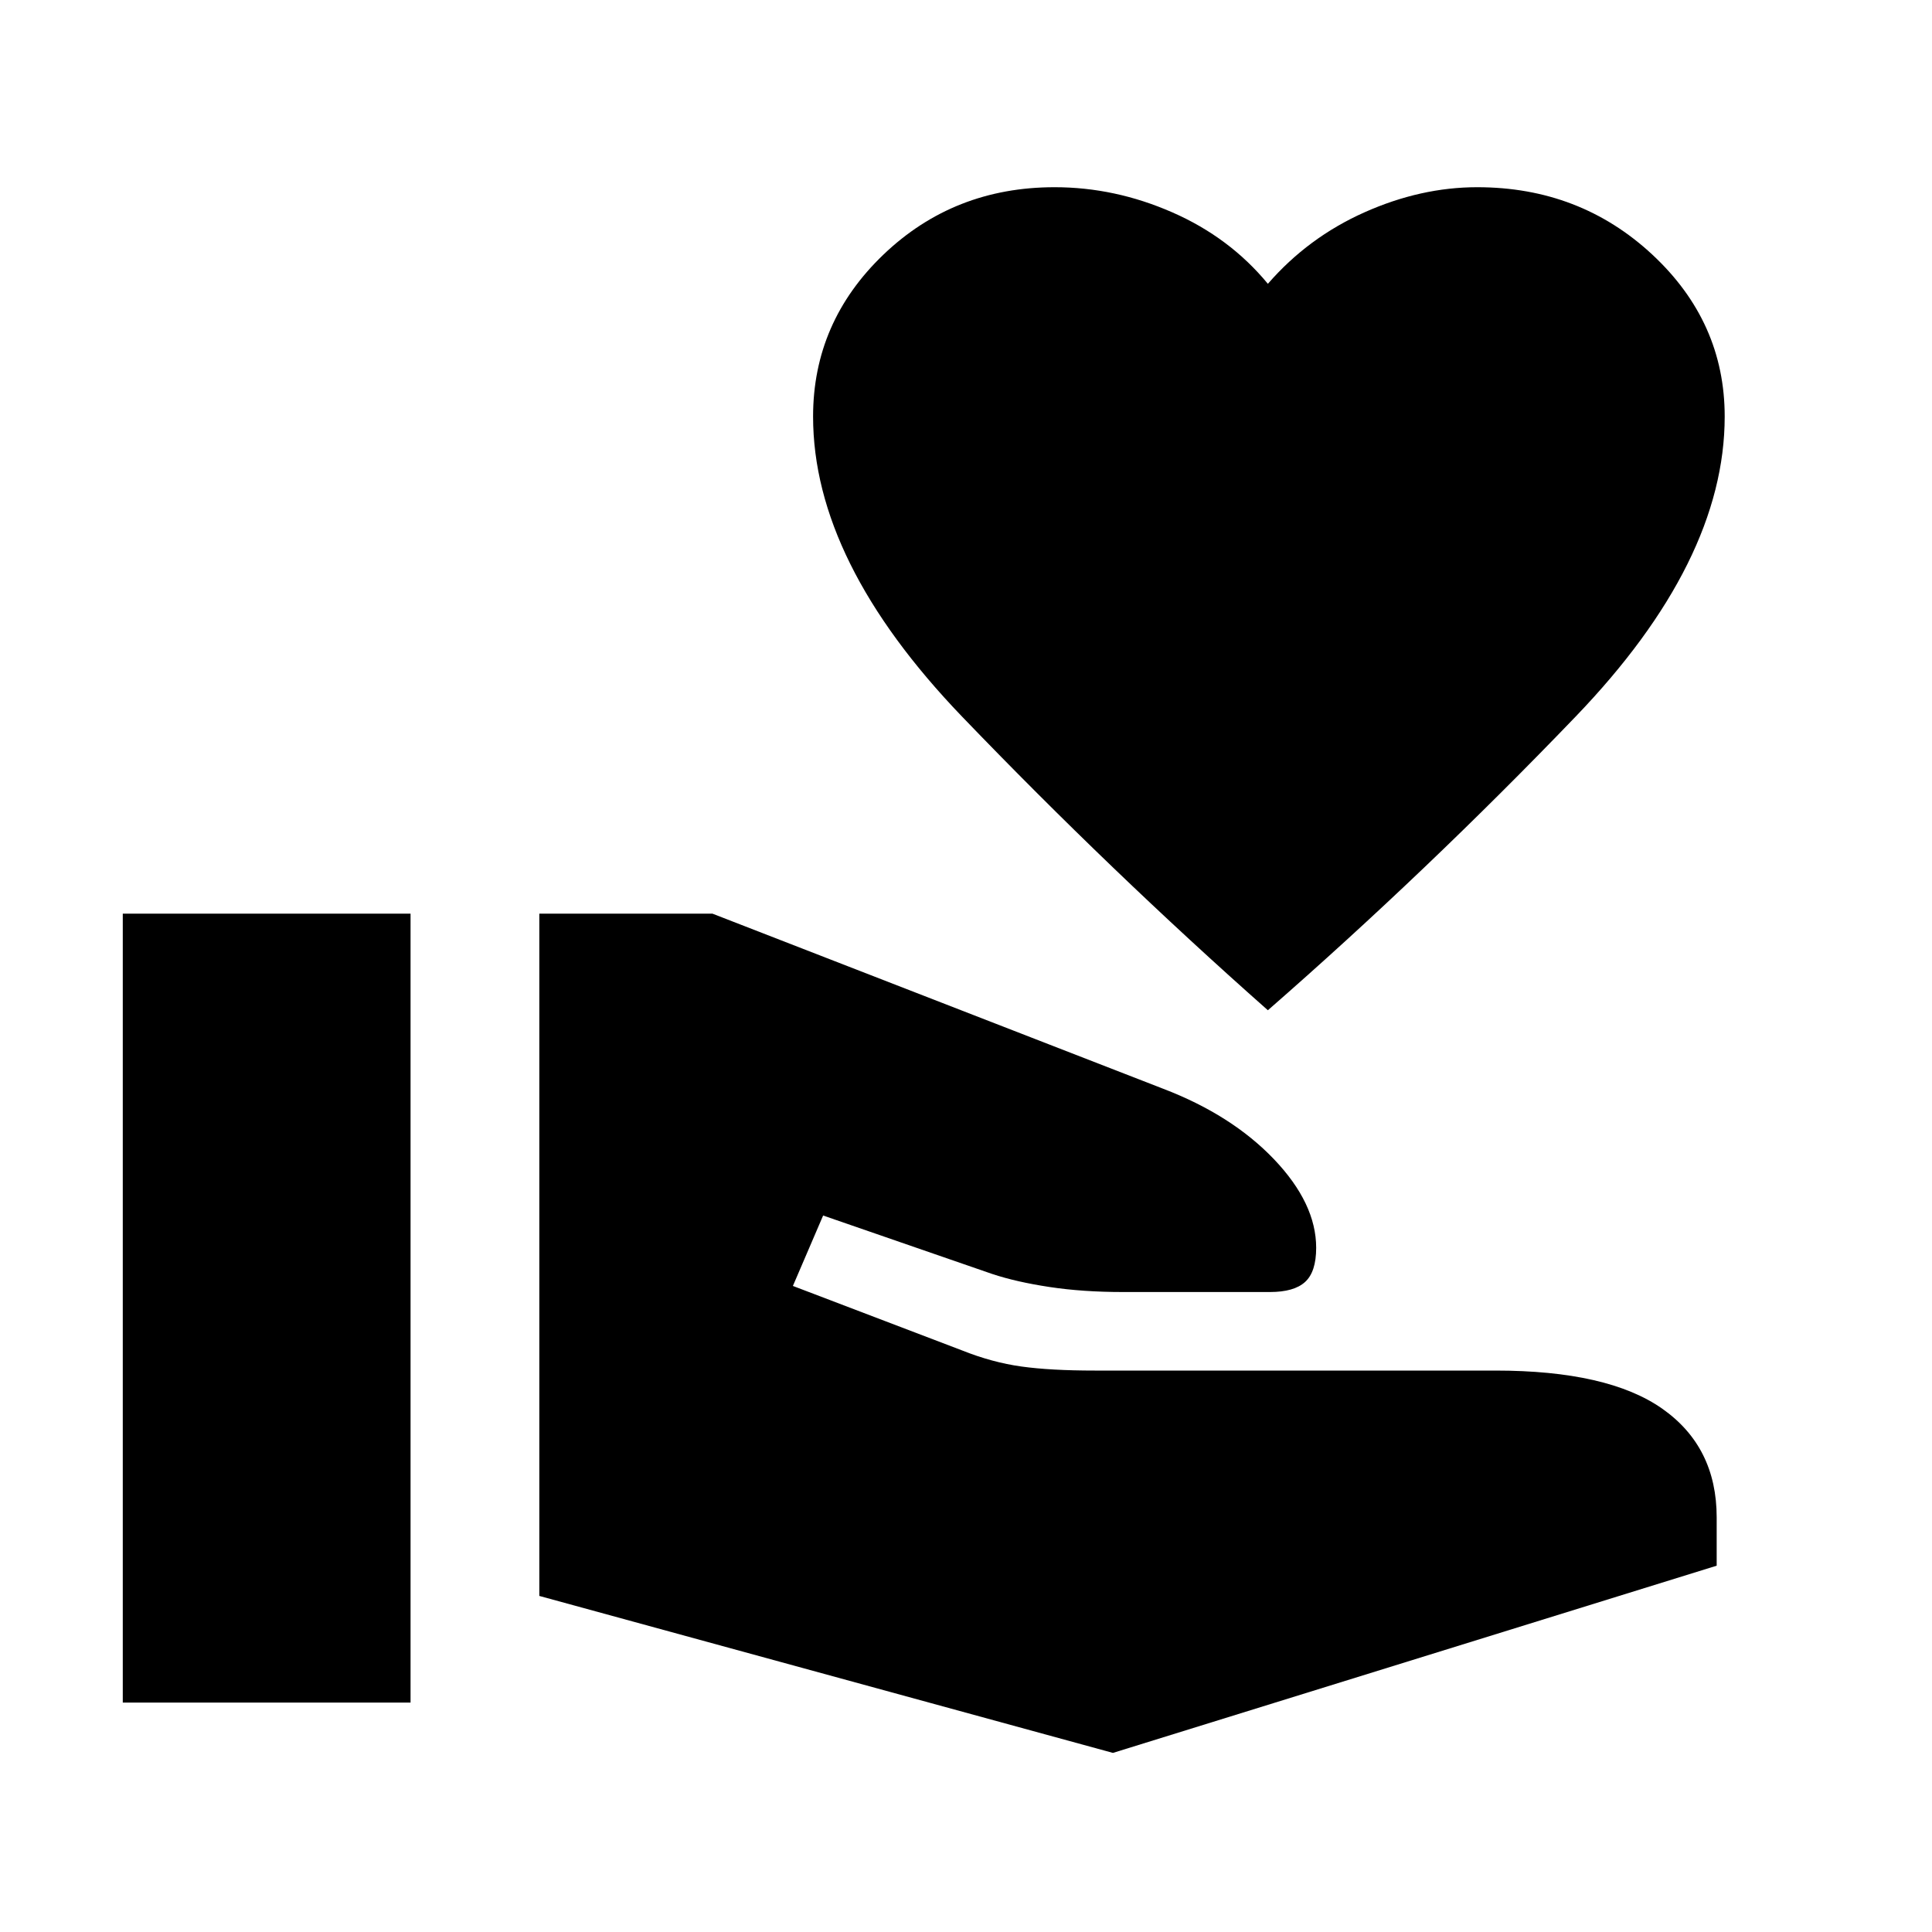 <svg xmlns="http://www.w3.org/2000/svg" height="20" width="20"><path d="M11.521 18.146 5.583 16.521V9.458H7.375L12.042 11.271Q12.75 11.542 13.188 12Q13.625 12.458 13.625 12.917Q13.625 13.167 13.51 13.271Q13.396 13.375 13.146 13.375H11.625Q11.208 13.375 10.865 13.323Q10.521 13.271 10.271 13.188L8.521 12.583L8.208 13.312L9.958 13.979Q10.271 14.104 10.573 14.146Q10.875 14.188 11.333 14.188H15.479Q16.646 14.188 17.208 14.583Q17.771 14.979 17.771 15.708V16.208ZM1.271 17.625V9.458H4.25V17.625ZM13.125 10.458Q11.5 9.021 9.958 7.417Q8.417 5.812 8.417 4.312Q8.417 3.333 9.146 2.635Q9.875 1.938 10.917 1.938Q11.542 1.938 12.135 2.198Q12.729 2.458 13.125 2.938Q13.542 2.458 14.125 2.198Q14.708 1.938 15.292 1.938Q16.354 1.938 17.104 2.635Q17.854 3.333 17.854 4.312Q17.854 5.812 16.312 7.417Q14.771 9.021 13.125 10.458Z"/></svg>